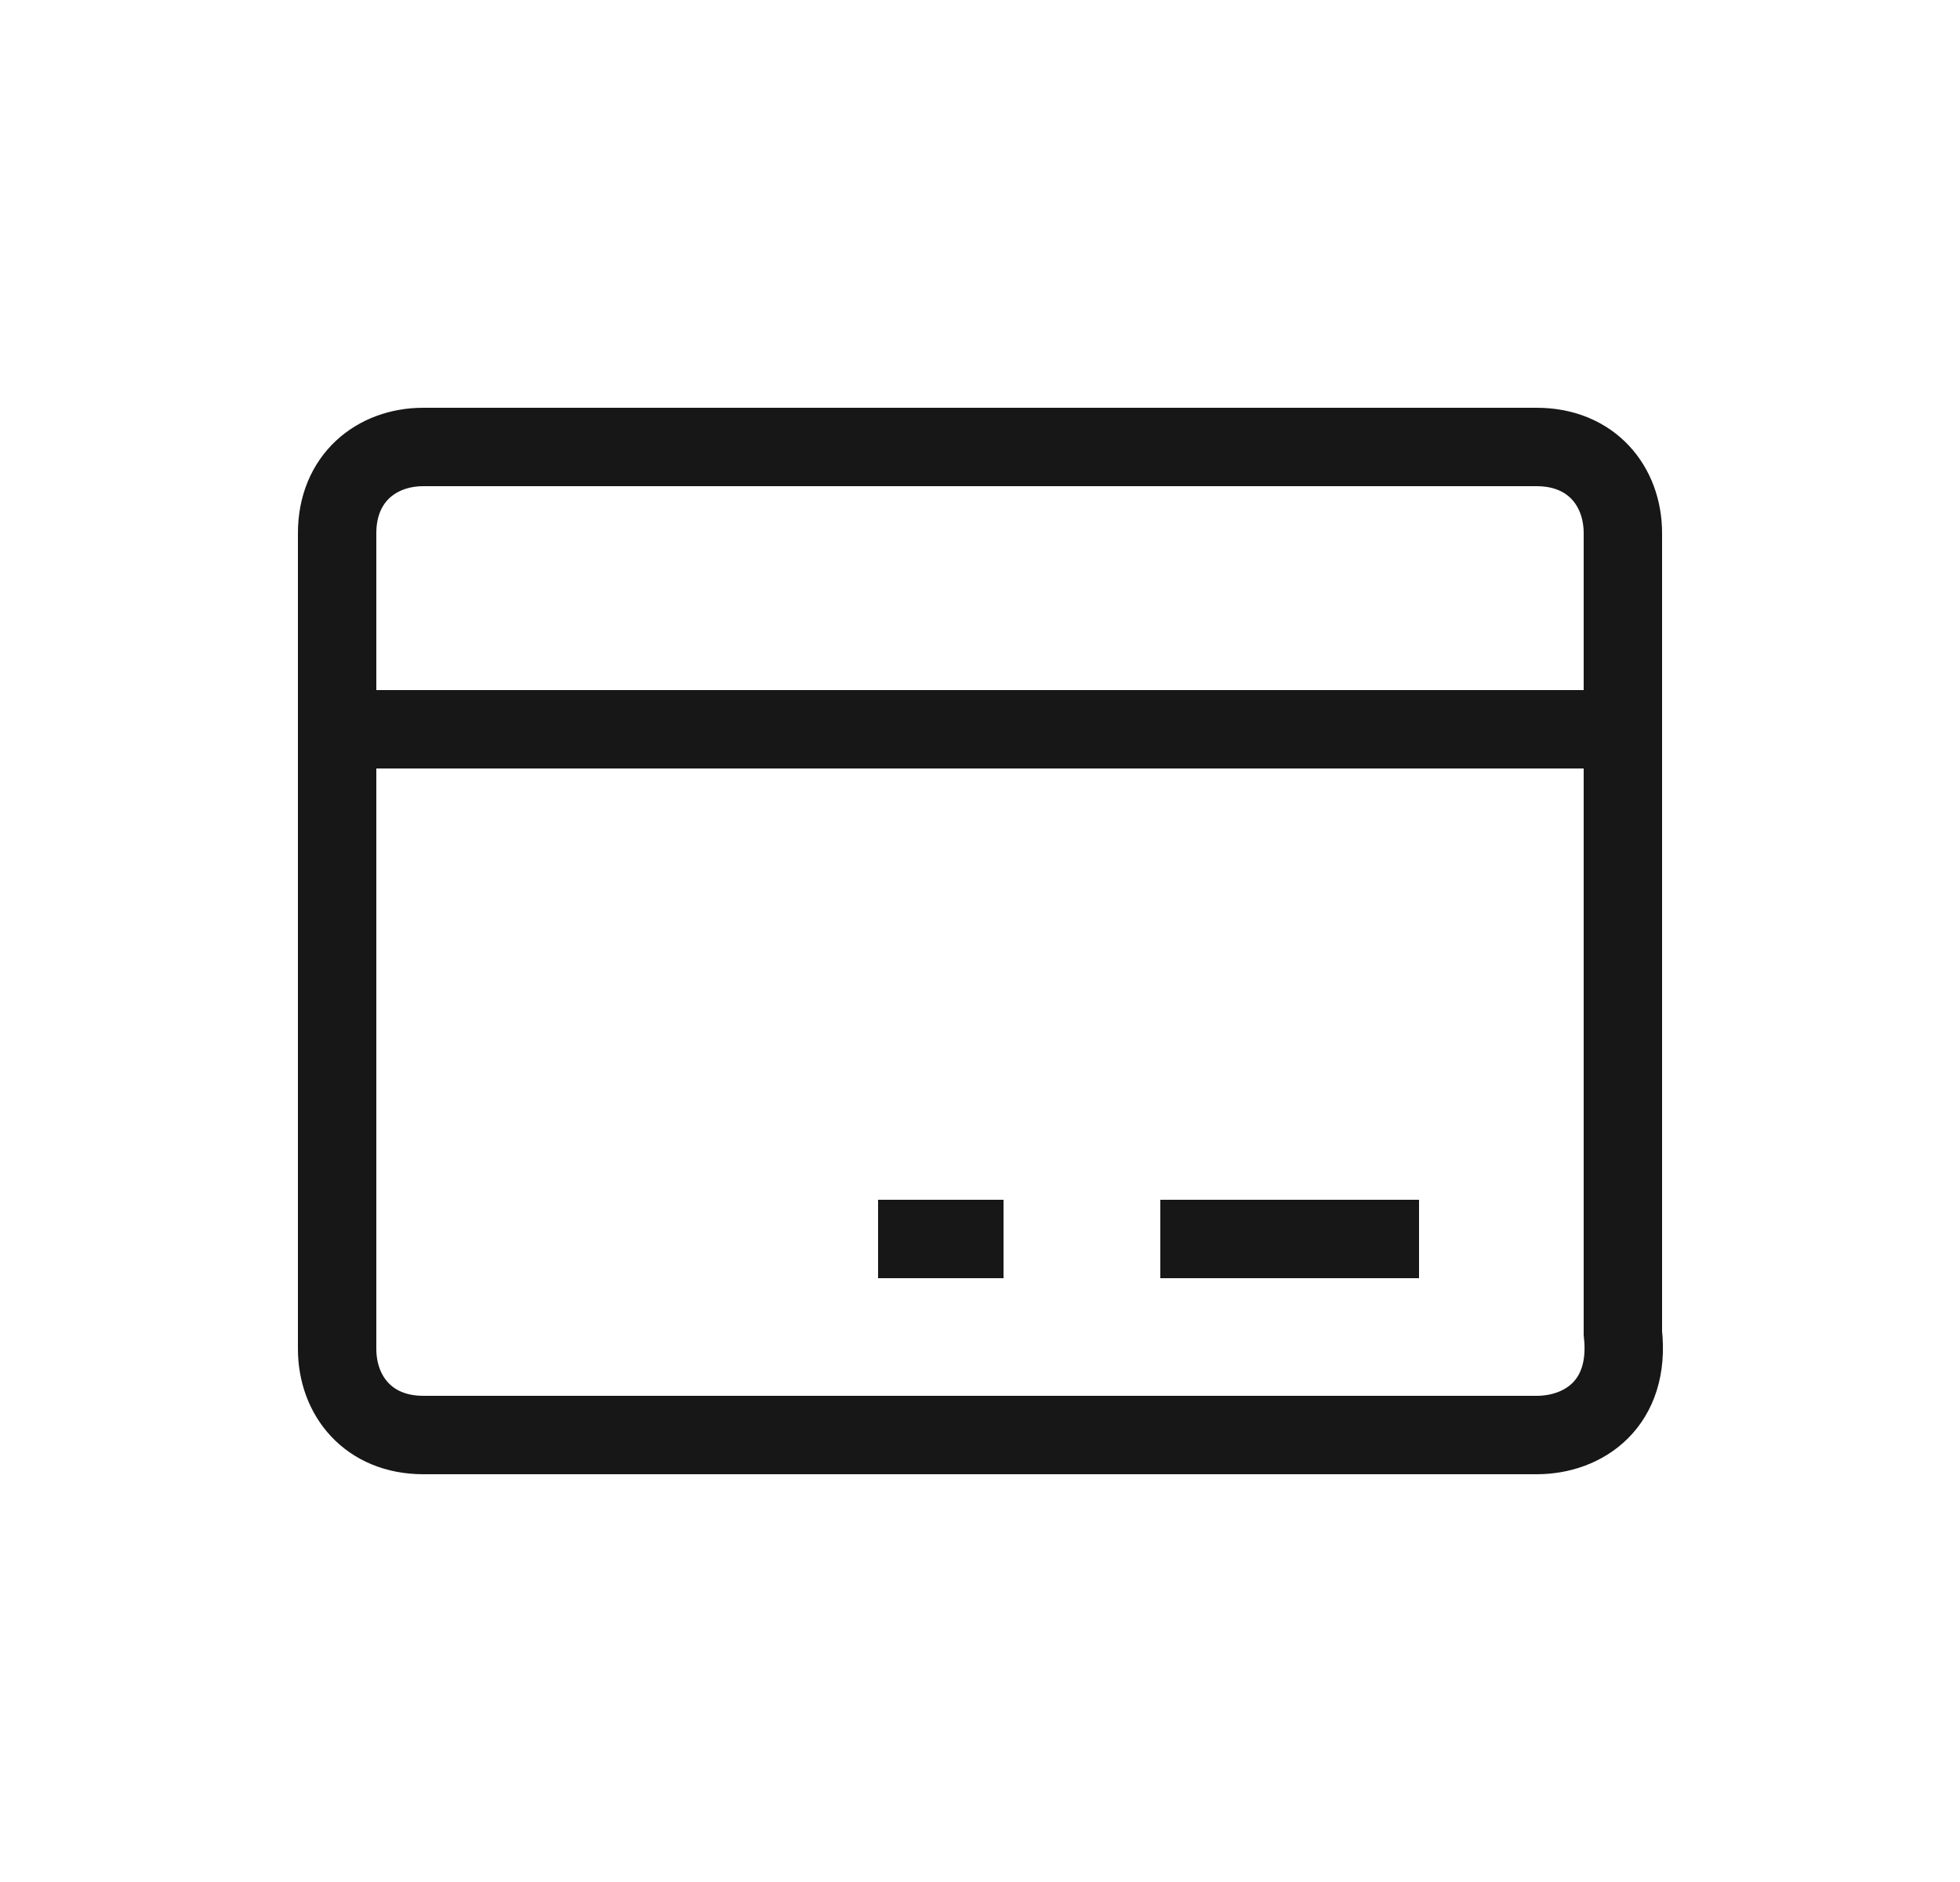 <?xml version="1.0" encoding="utf-8"?>
<!-- Generator: Adobe Illustrator 26.1.0, SVG Export Plug-In . SVG Version: 6.00 Build 0)  -->
<svg version="1.1" id="Capa_1" xmlns="http://www.w3.org/2000/svg" xmlns:xlink="http://www.w3.org/1999/xlink" x="0px" y="0px"
	 viewBox="0 0 25 24" style="enable-background:new 0 0 25 24;" xml:space="preserve">
<style type="text/css">
	.st0{fill:none;stroke:#171717;strokeLinecap:round;strokeLinejoin:round;stroke-miterlimit:10;}
	.st1{fill:none;stroke:#171717;strokeLinecap:round;strokeLinejoin:round;}
</style>
<path class="st0" d="M4.4,9.3h16.2"/>
<path class="st0" d="M11.2,15.8h1.6"/>
<path class="st0" d="M14.8,15.8h3.3"/>
<path class="st1" d="M19.6,18.3H5.4c-0.7,0-1.1-0.5-1.1-1.1V6.8c0-0.7,0.5-1.1,1.1-1.1h14.2c0.7,0,1.1,0.5,1.1,1.1V17
	C20.8,17.9,20.2,18.3,19.6,18.3z"/>
</svg>
